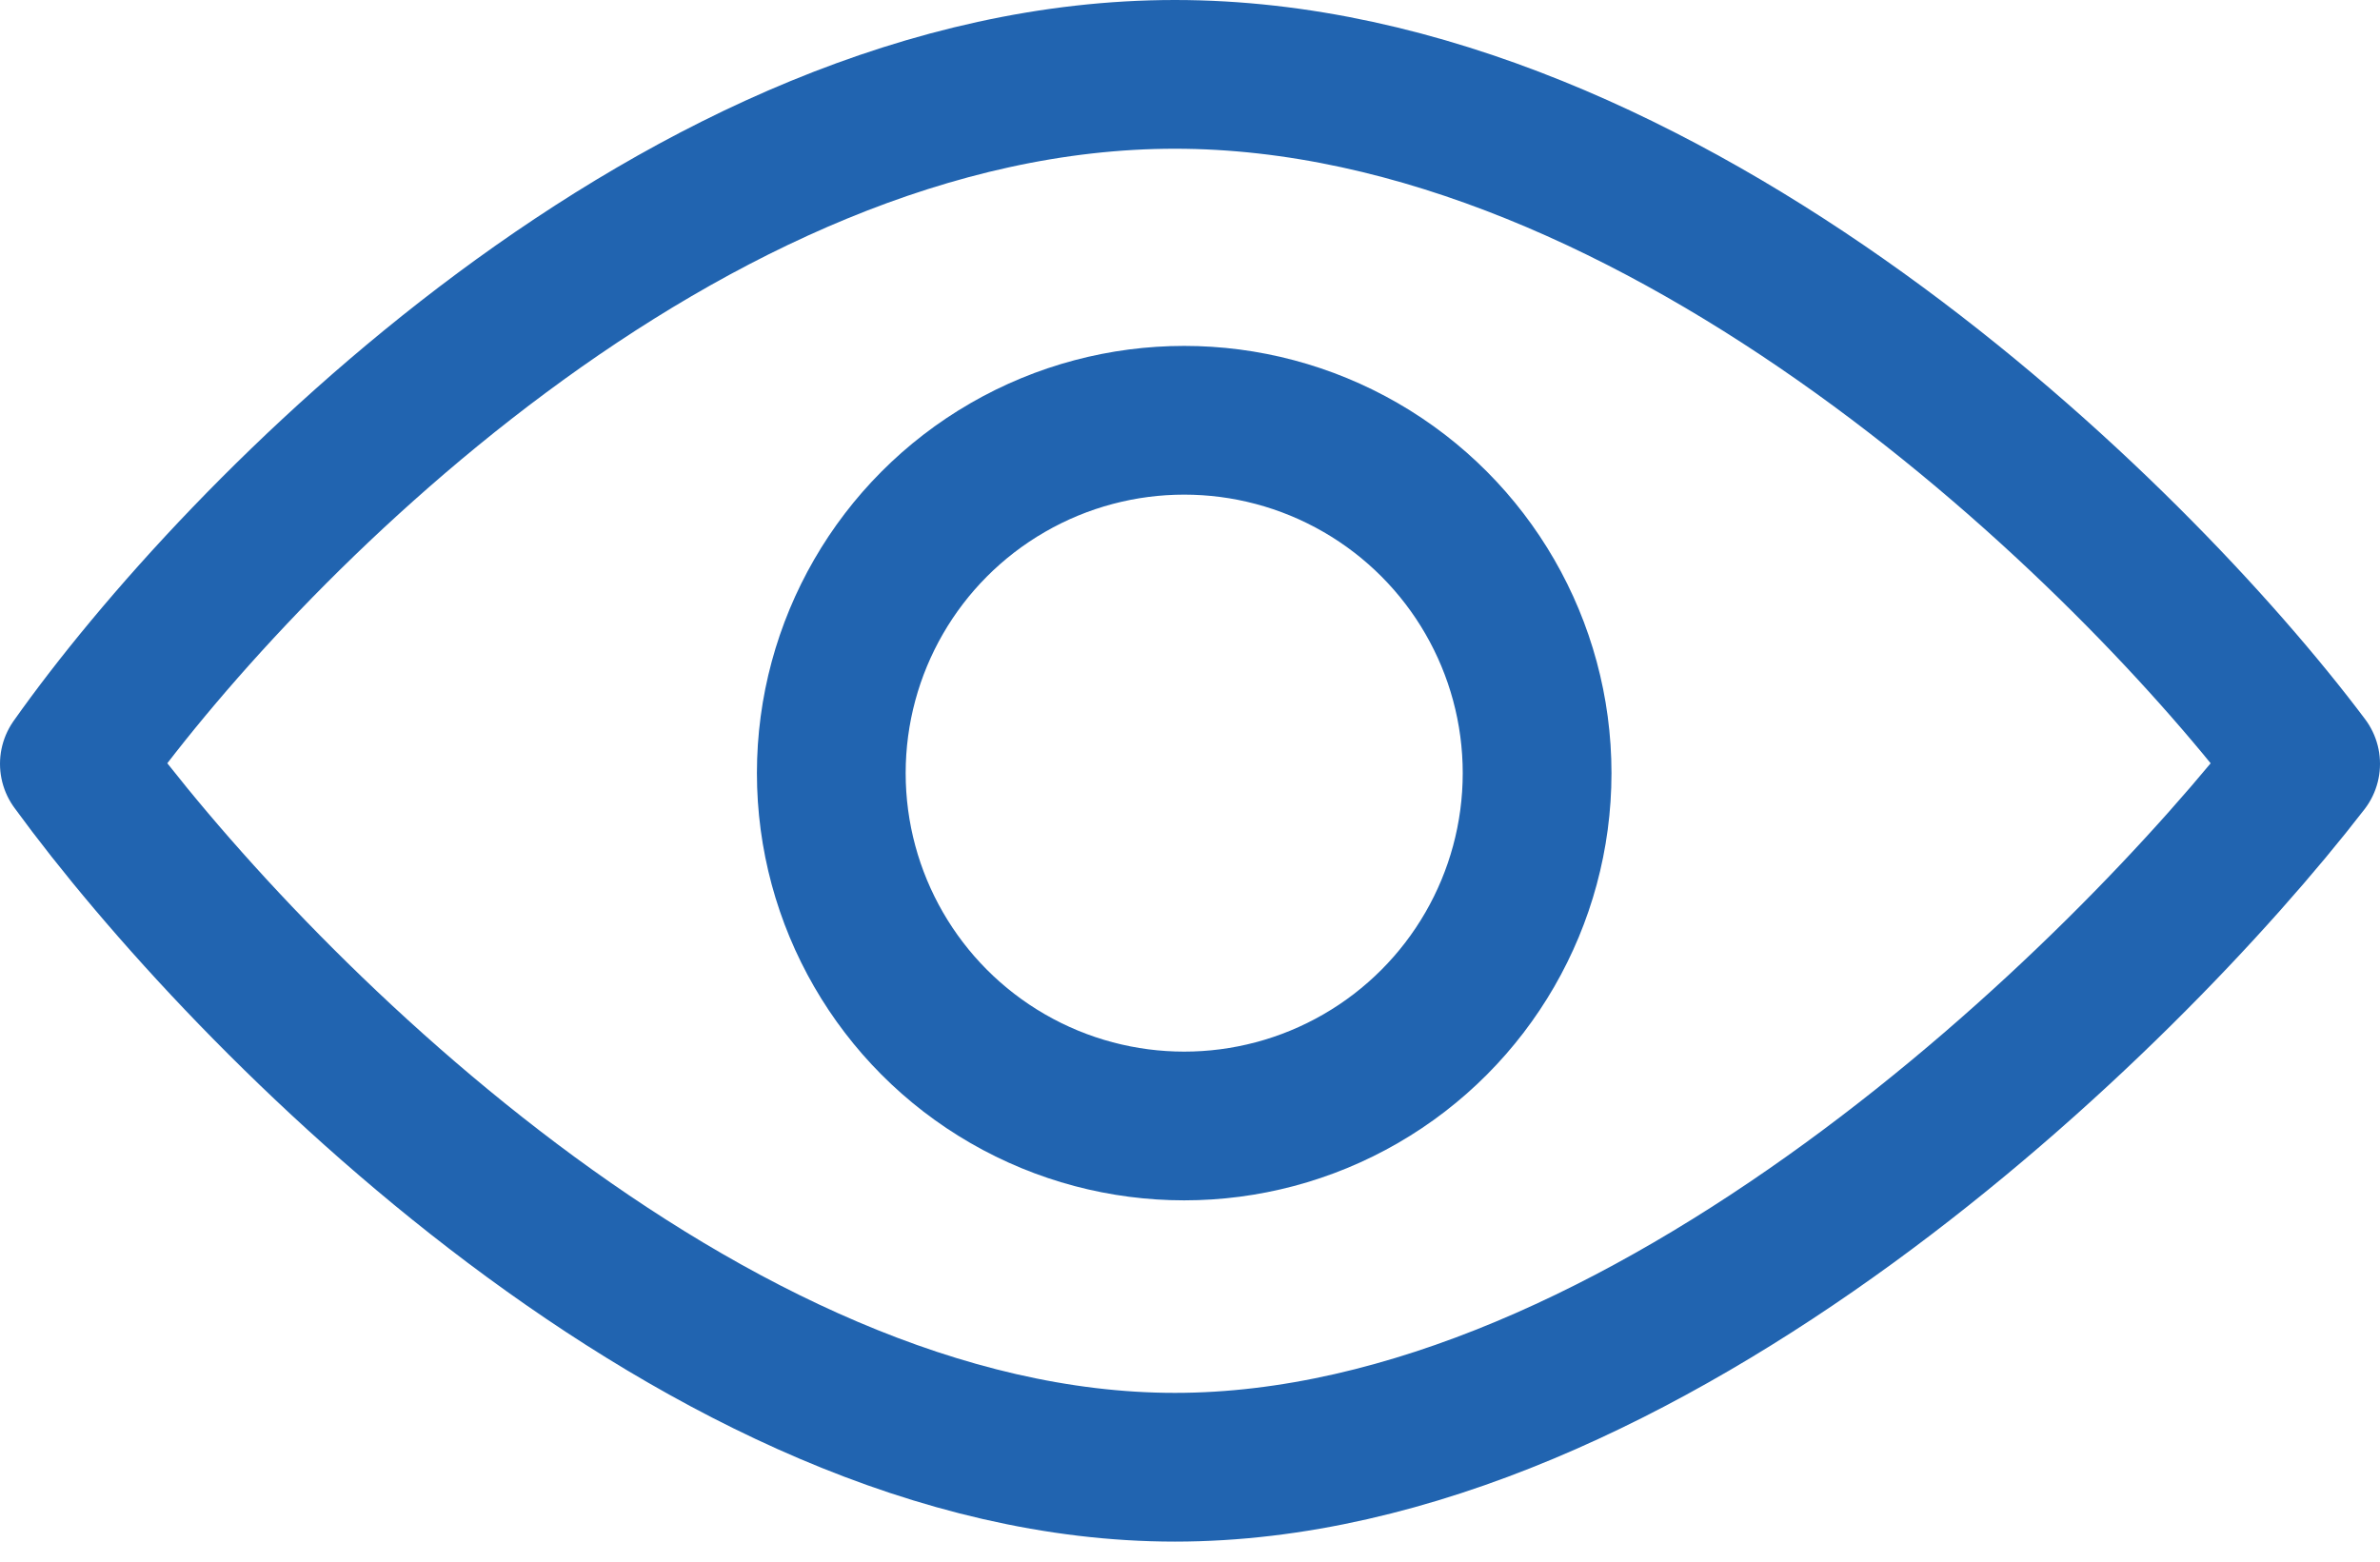 <svg width="64" height="42" viewBox="0 0 64 42" fill="none" xmlns="http://www.w3.org/2000/svg">
<path d="M31.594 2C18.408 2 6.37 14.362 2 20.543C6.599 26.849 18.957 39.461 31.594 39.461C44.231 39.461 57.13 26.849 62 20.543C57.359 14.362 44.78 2 31.594 2Z" stroke="#2164B0" stroke-width="4" stroke-linejoin="round"/>
<ellipse cx="31.844" cy="20.793" rx="9.49" ry="9.49" stroke="#2164B0" stroke-width="4"/>
</svg>
